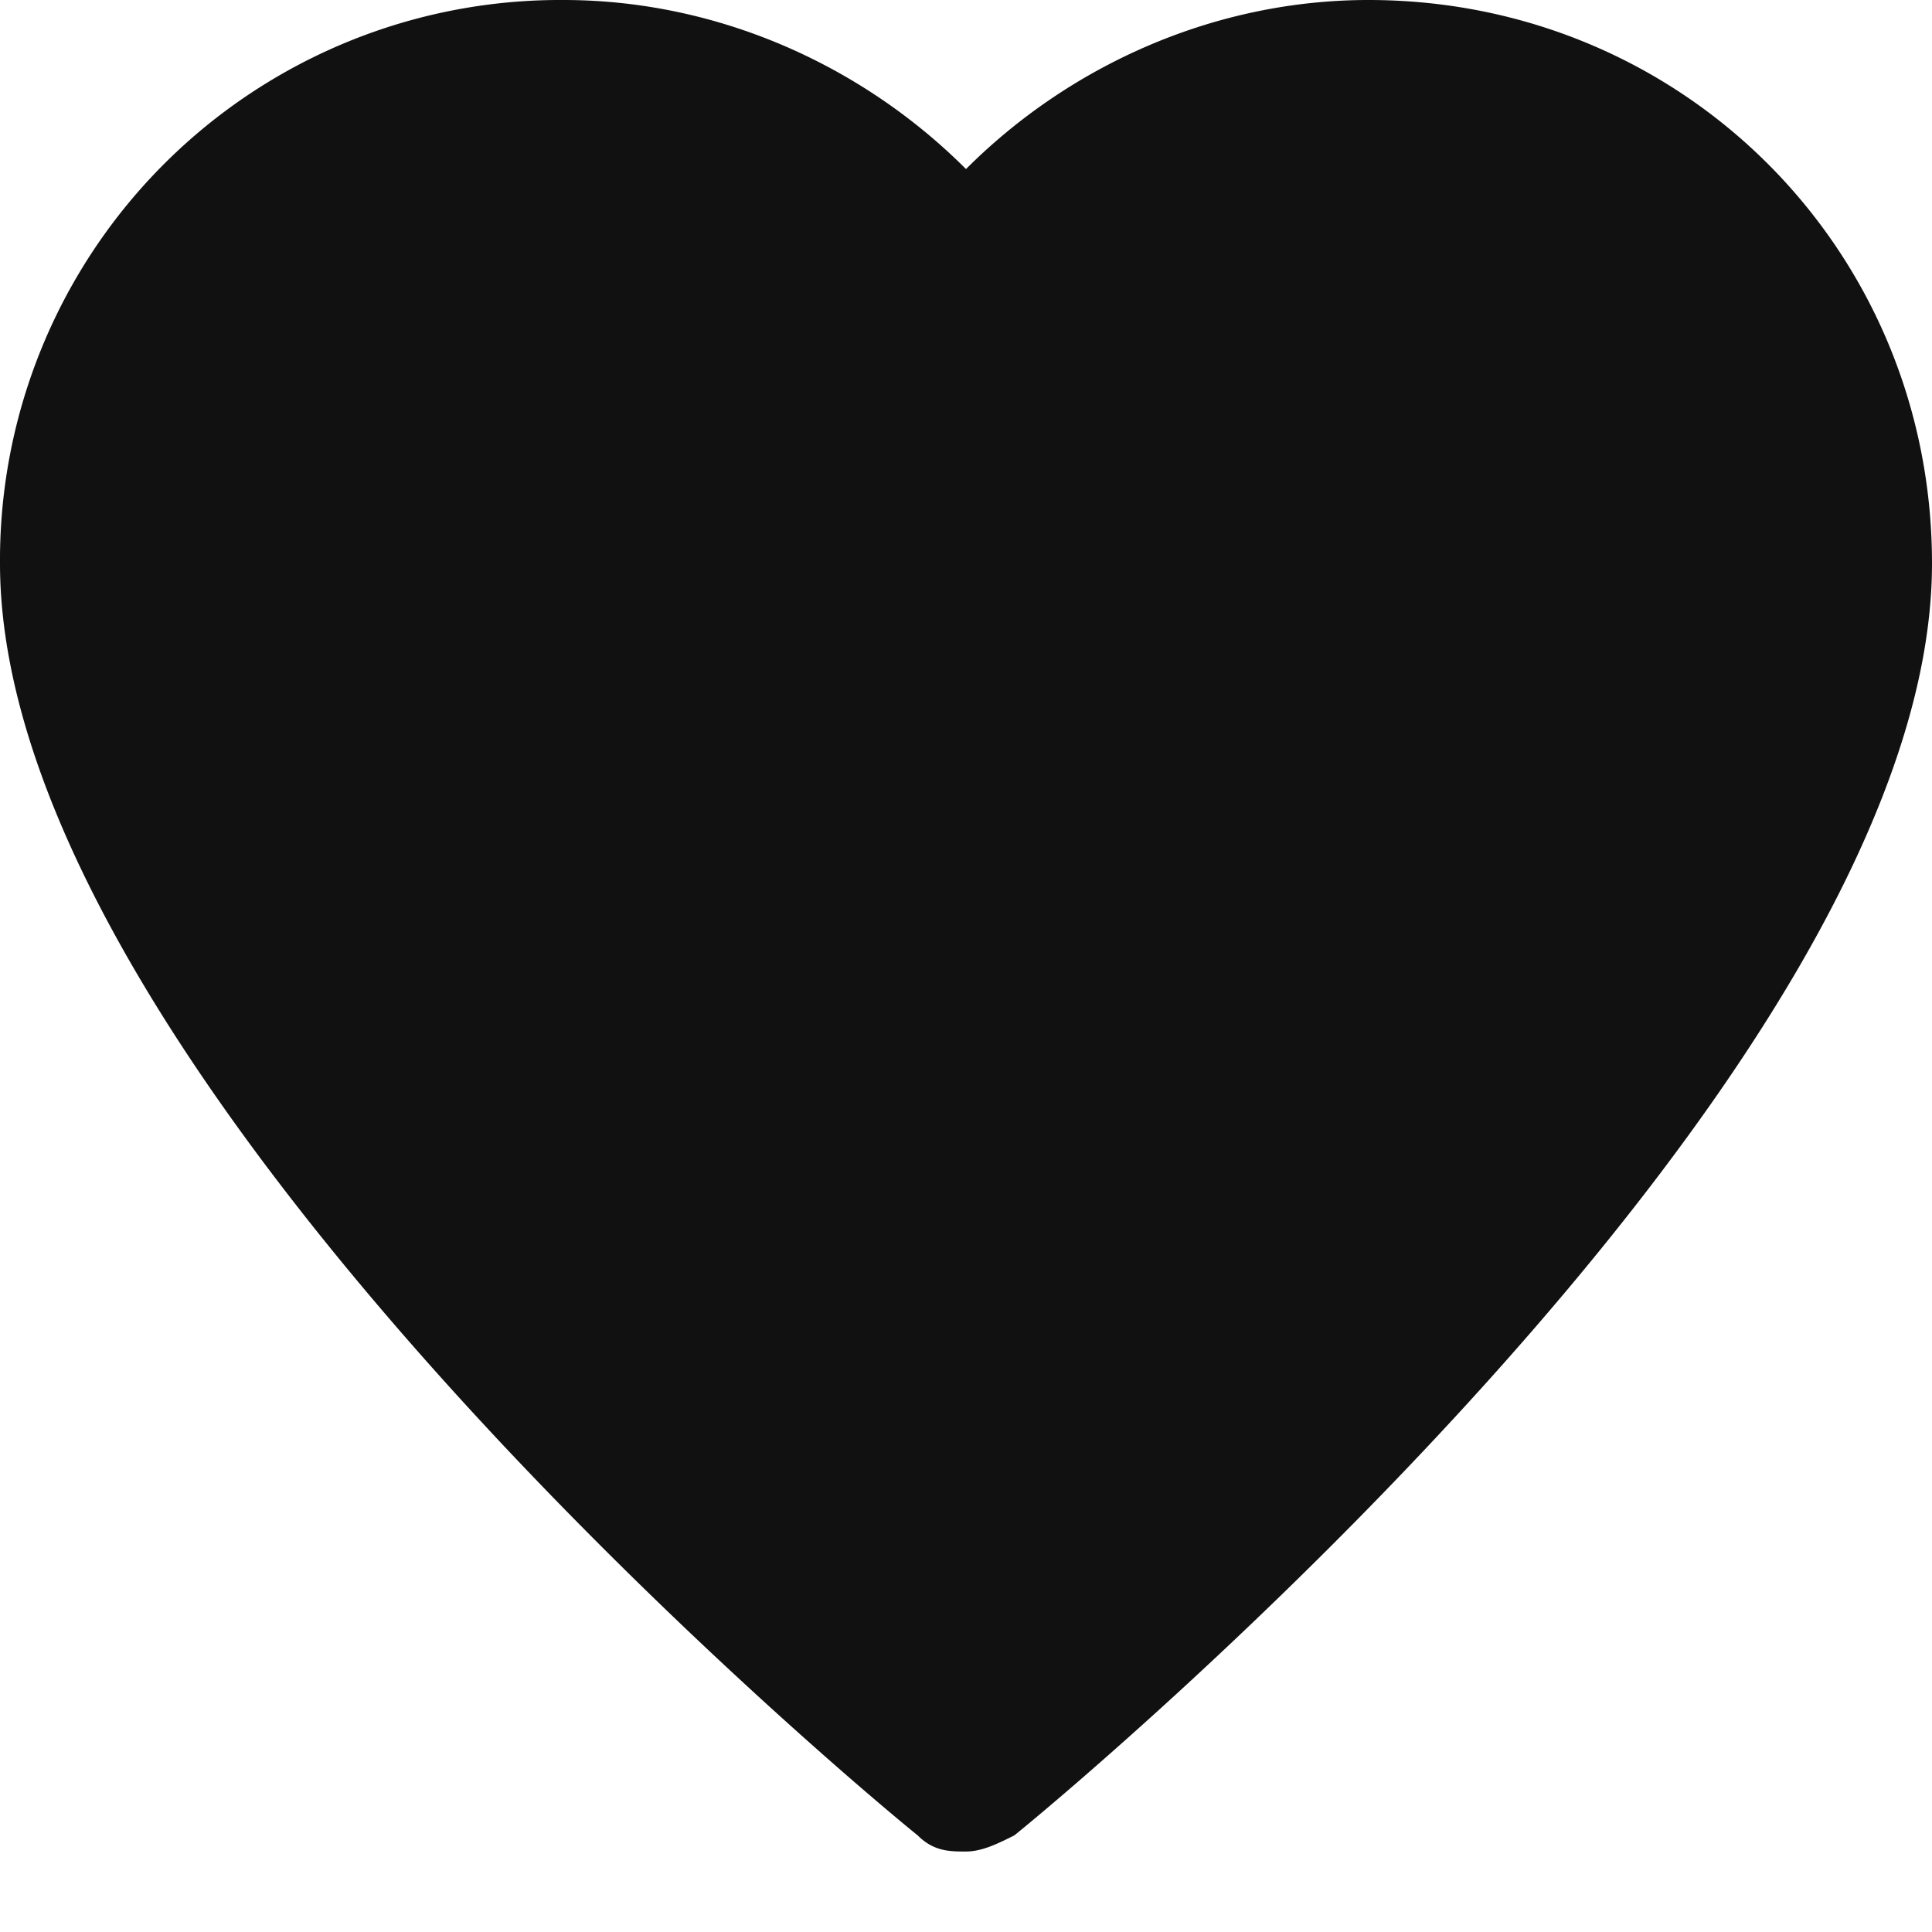 <svg xmlns="http://www.w3.org/2000/svg" viewBox="0 0 32 32" width="32" height="32"><title>favourite 28</title><g class="nc-icon-wrapper" fill="#111111"><path d="M22.667 0C20.133 0 17.733 1.067 16 2.8 14.267 1.067 11.867 0 9.333 0A9.276 9.276 0 0 0 0 9.333C0 17.867 14.533 29.867 15.2 30.4c.267.267.533.267.8.267s.533-.134.8-.267C17.467 29.867 32 17.867 32 9.333 32 4.133 27.867 0 22.667 0z" fill="#111111"/></g></svg>
